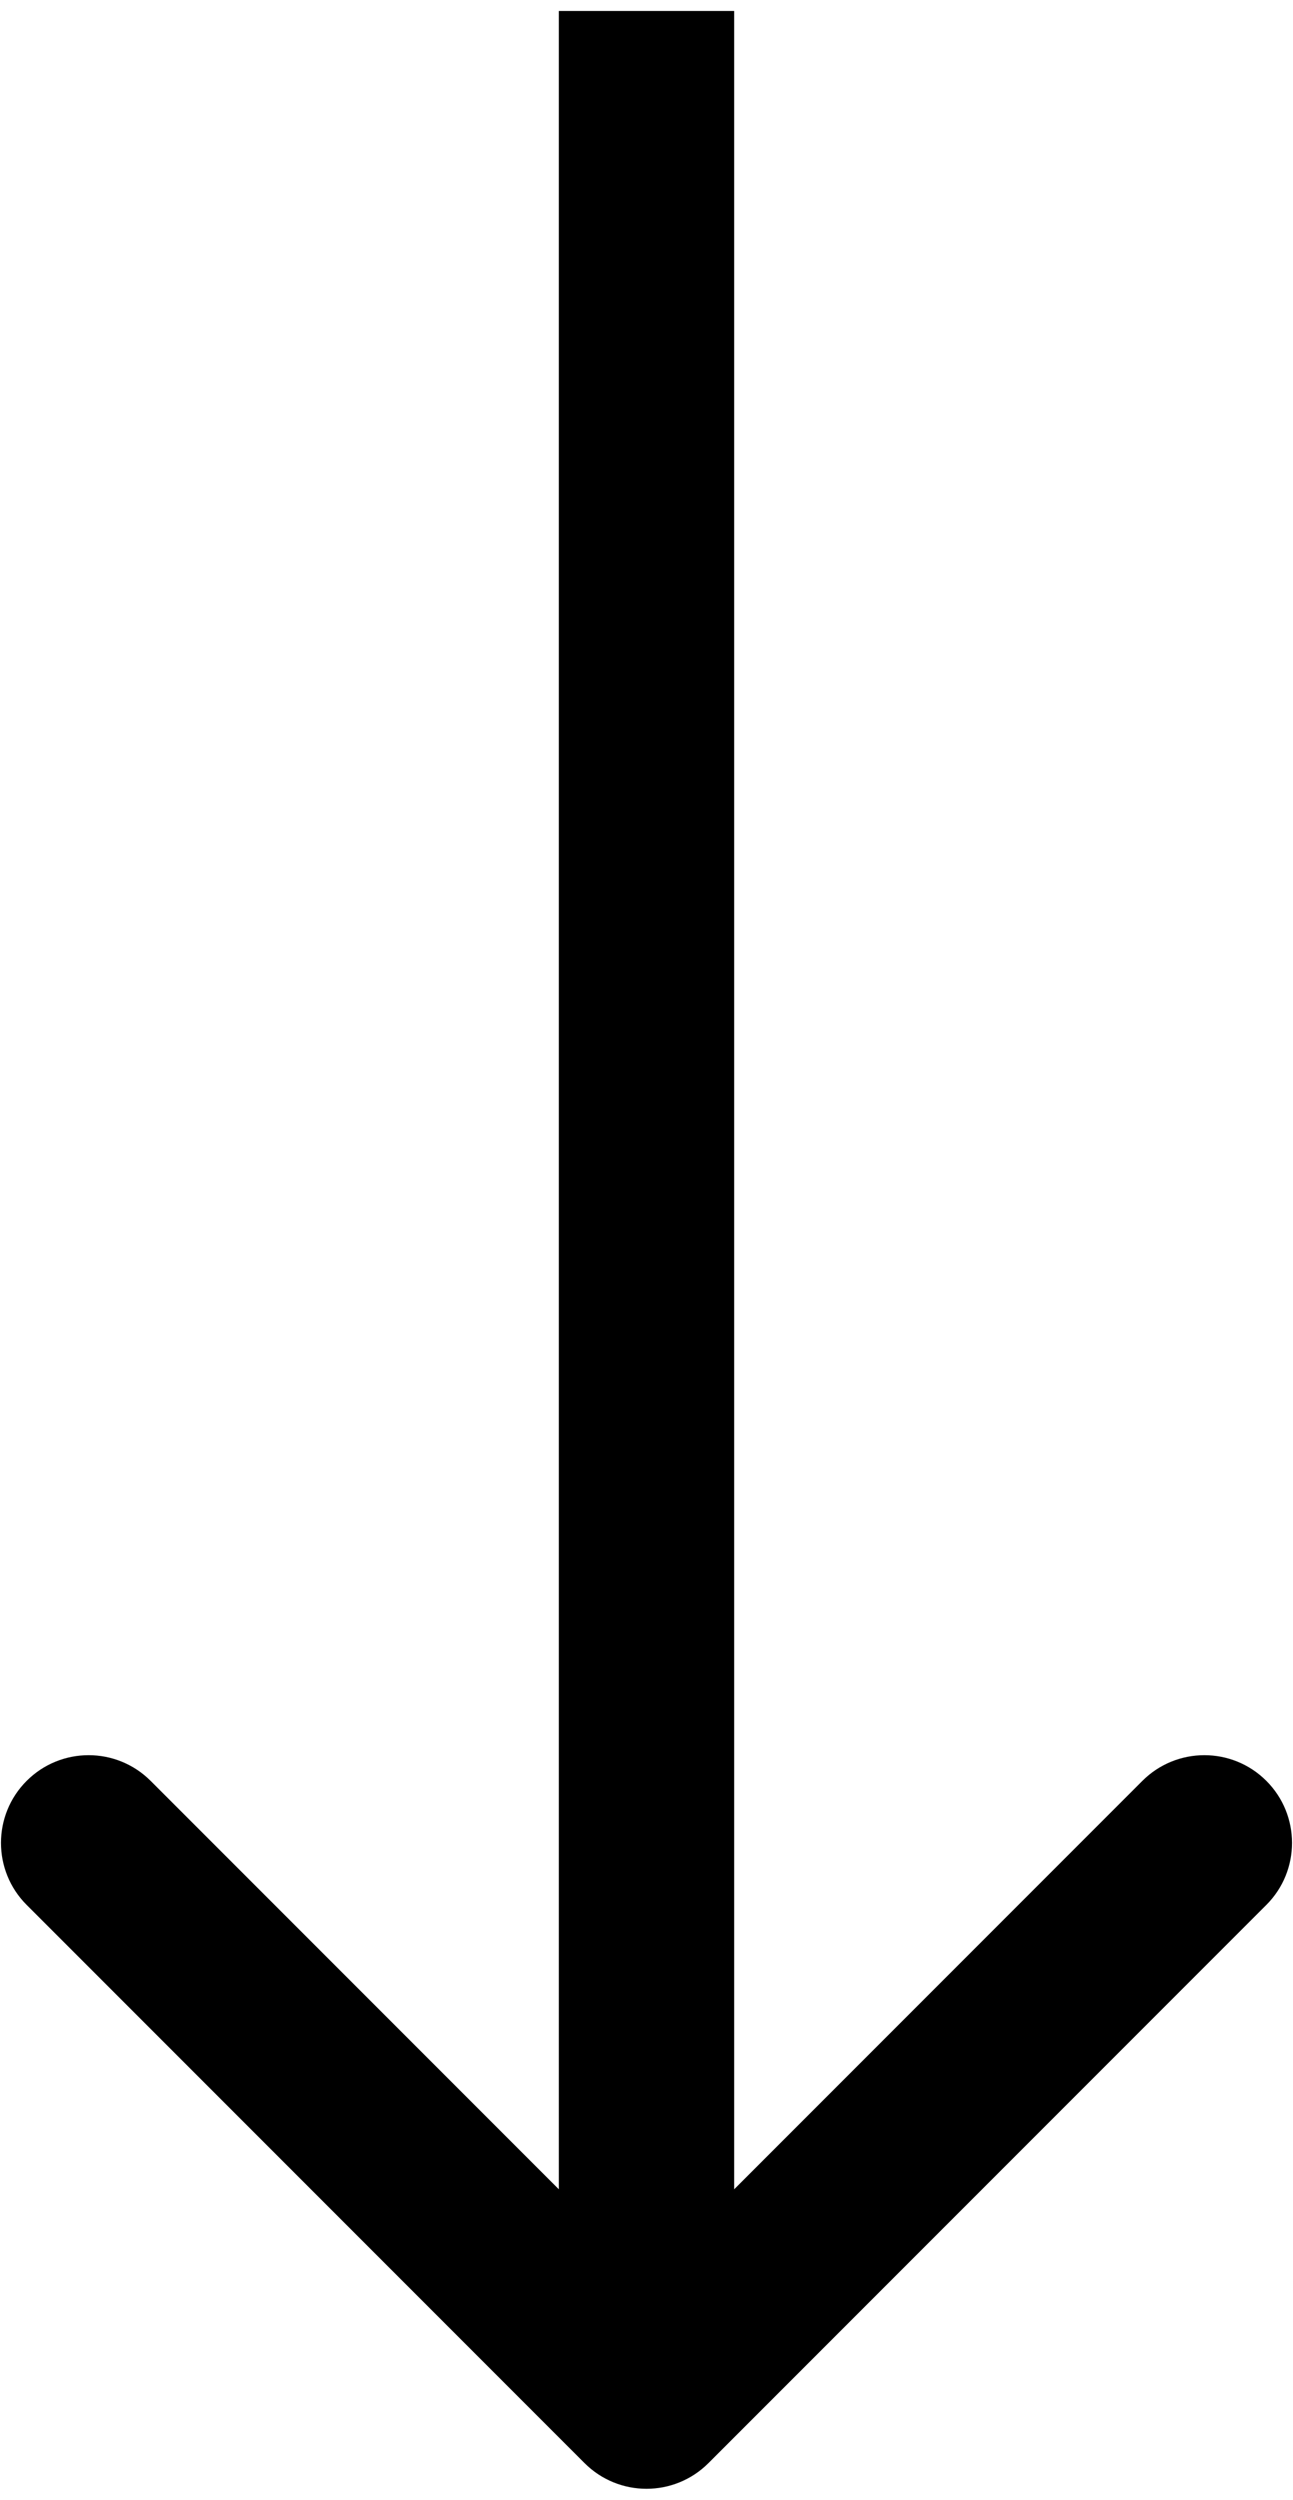 <svg width="59" height="114" viewBox="0 0 59 114" fill="none" xmlns="http://www.w3.org/2000/svg">
<path d="M26.672 112.328C28.234 113.891 30.766 113.891 32.328 112.328L57.784 86.873C59.346 85.311 59.346 82.778 57.784 81.216C56.222 79.654 53.69 79.654 52.127 81.216L29.5 103.843L6.873 81.216C5.31 79.654 2.778 79.654 1.216 81.216C-0.346 82.778 -0.346 85.311 1.216 86.873L26.672 112.328ZM25.5 0.5L25.5 109.5H33.5L33.5 0.5L25.5 0.5Z" fill="black"/>
</svg>
